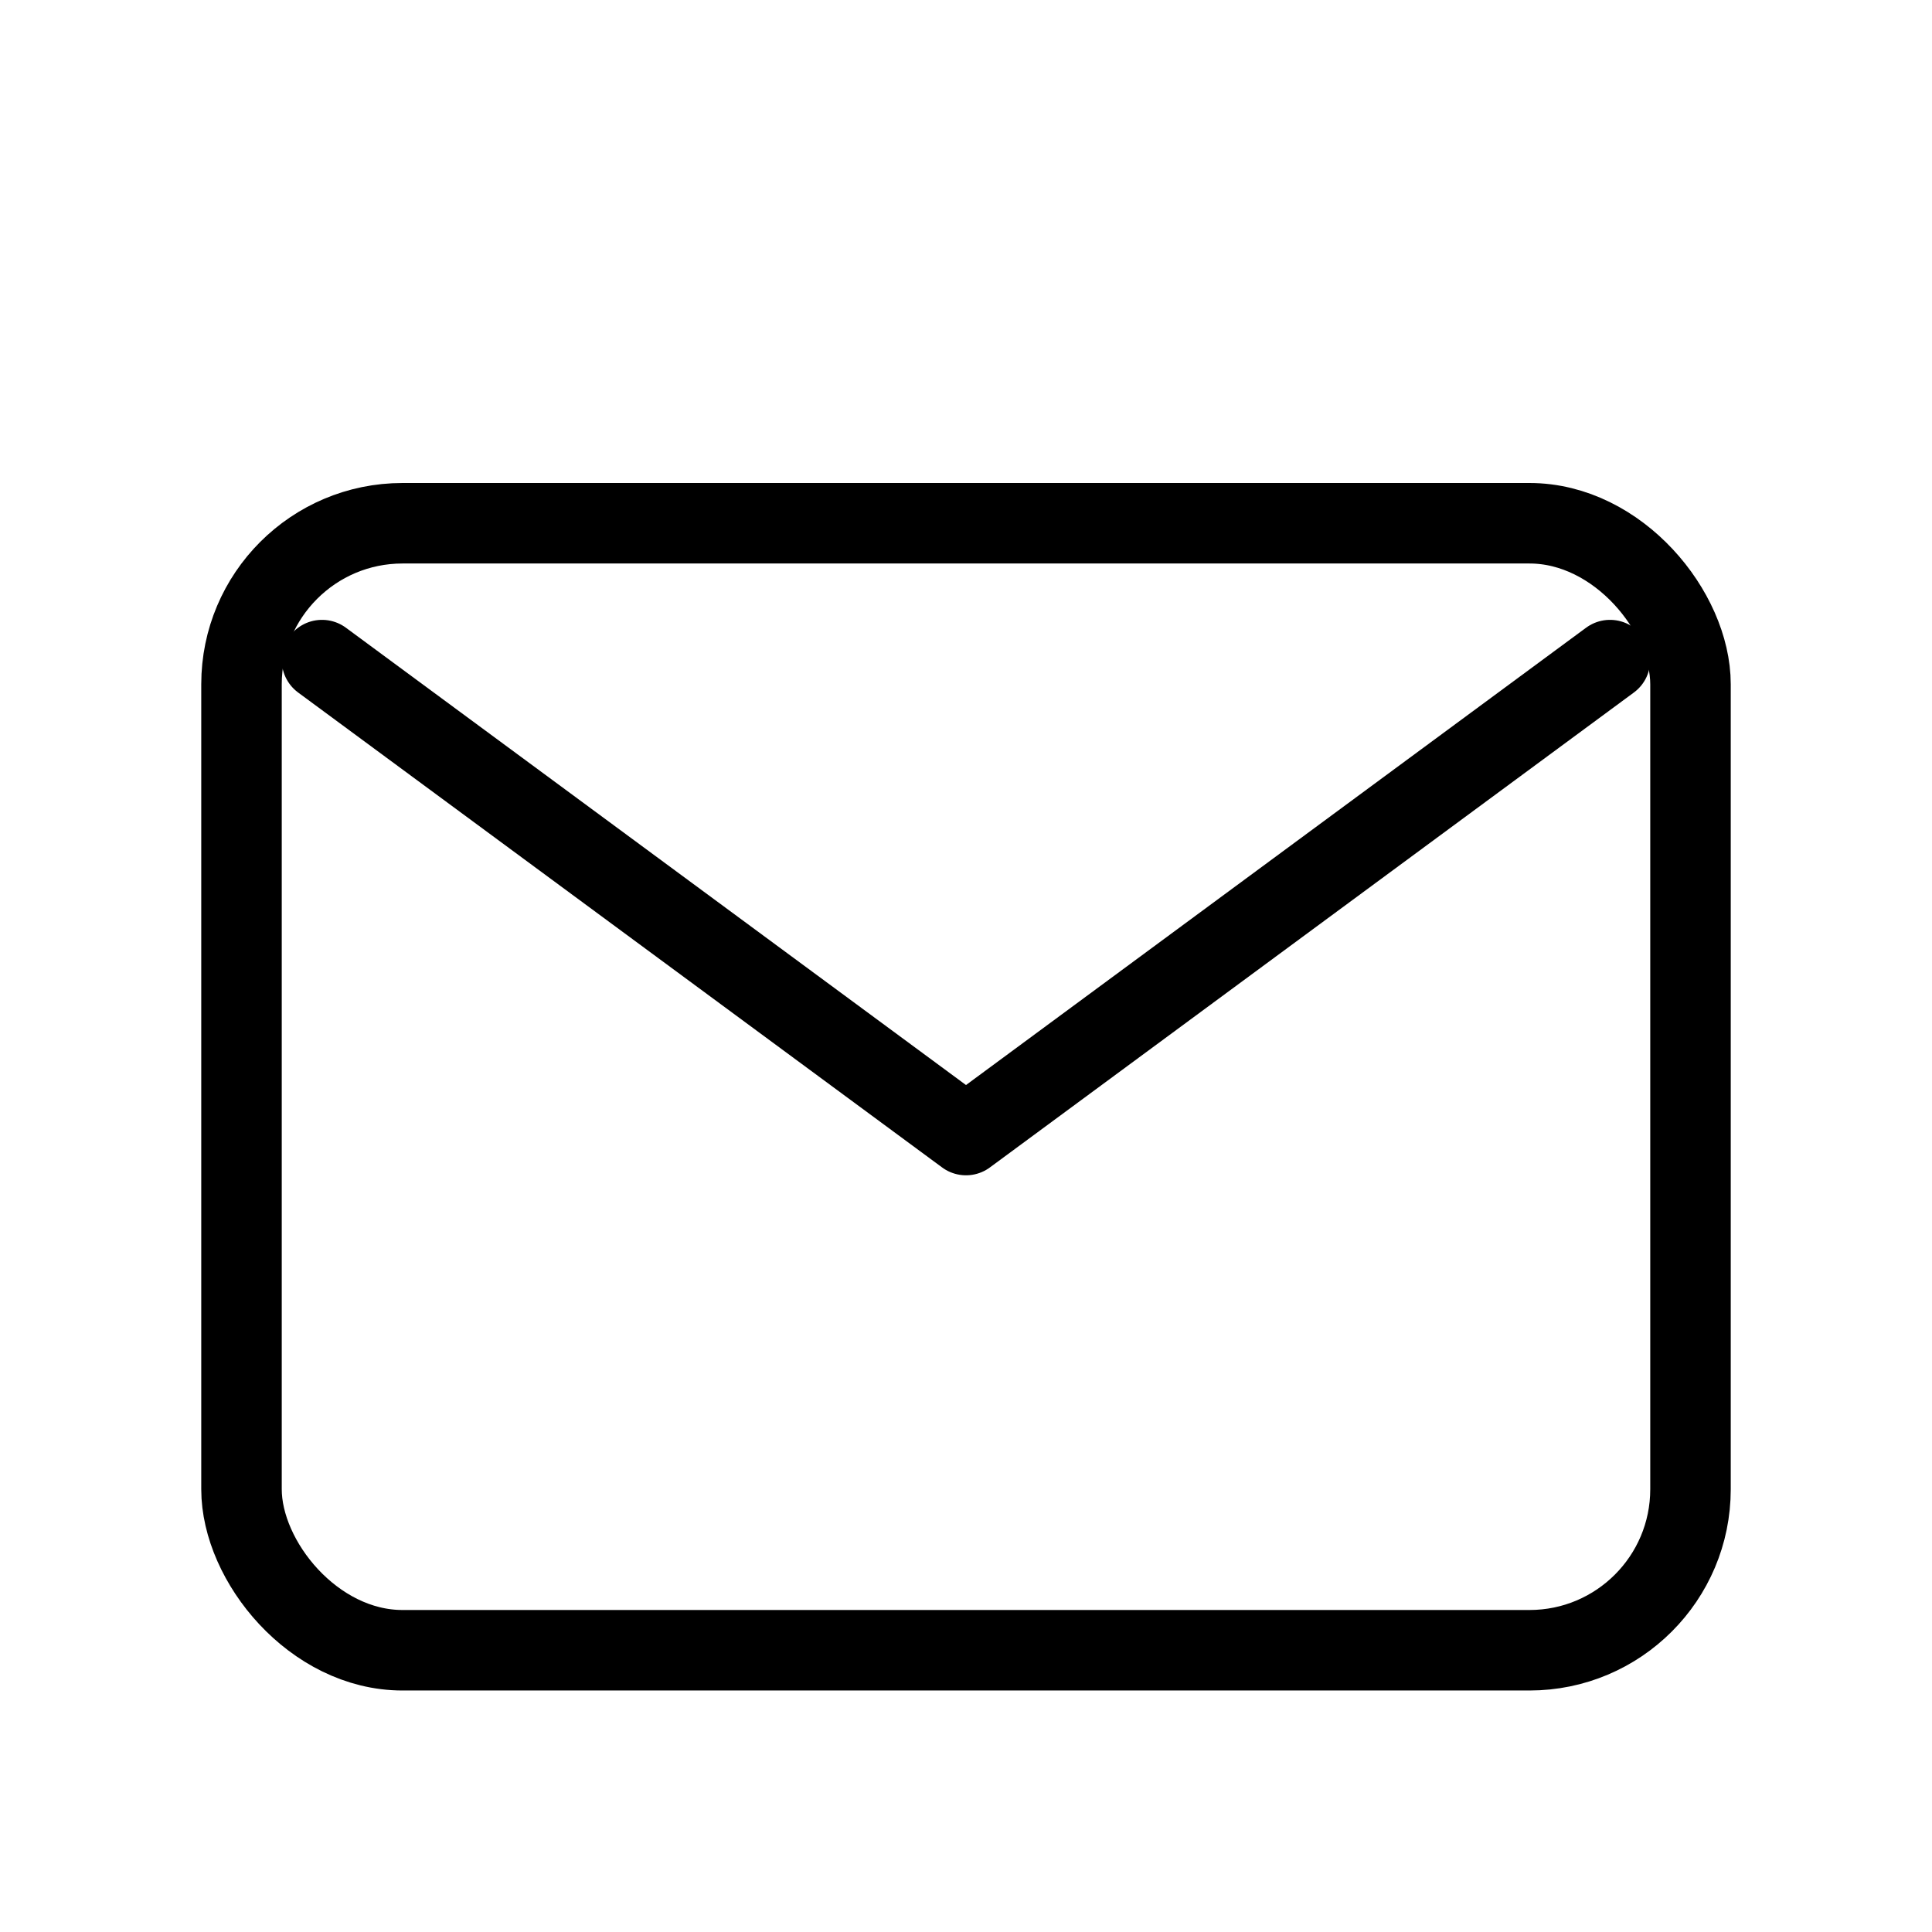 <?xml version="1.0" ?>

<!-- Uploaded to: SVG Repo, www.svgrepo.com, Generator: SVG Repo Mixer Tools -->
<svg width="800px" height="800px" viewBox="0 0 24 24" xmlns="http://www.w3.org/2000/svg">

<title/>

<g id="Complete">

<g id="mail">

<g>

<polyline fill="none" points="4 8.2 12 14.1 20 8.2" stroke="black" stroke-linecap="round" stroke-linejoin="round" stroke-width="1"/>

<rect fill="none" height="14" rx="2" ry="2" stroke="black" stroke-linecap="round" stroke-linejoin="round" stroke-width="1" width="18" x="3" y="6.5"/>

</g>

</g>

</g>

</svg>